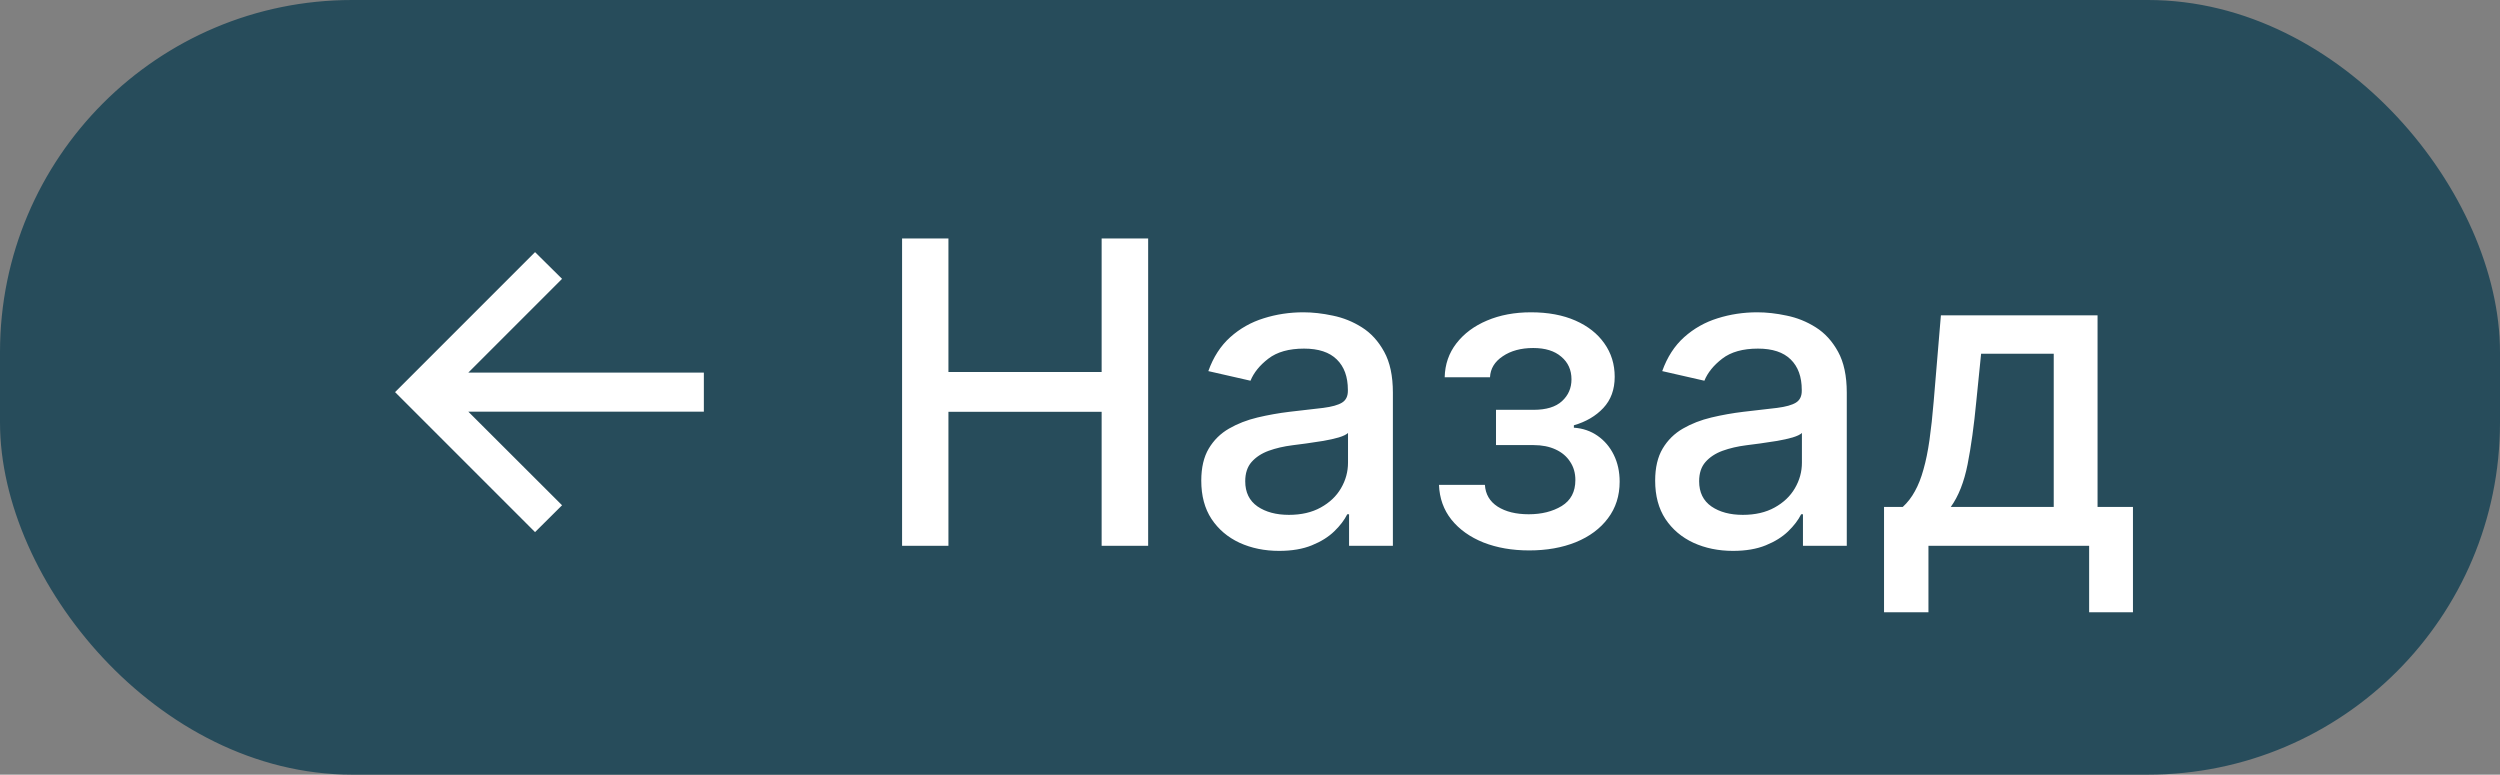 <svg width="142" height="44" viewBox="0 0 142 44" fill="none" xmlns="http://www.w3.org/2000/svg">
<rect x="0" y="0" width="142" height="44" fill="#808080" stroke="none"/>
<rect x="0.5" y="0.5" width="141" height="43" rx="19.5" fill="#274C5B"/>
<rect x="0.5" y="0.5" width="141" height="43" rx="19.5" stroke="#274C5B"/>
<path d="M30.391 30.224L22.44 22.273L30.391 14.321L31.925 15.838L26.599 21.165H39.979V23.381H26.599L31.925 28.699L30.391 30.224ZM51.238 31V13.546H53.871V21.131H62.573V13.546H65.215V31H62.573V23.389H53.871V31H51.238ZM72.656 31.29C71.826 31.29 71.076 31.136 70.406 30.829C69.735 30.517 69.204 30.065 68.812 29.474C68.425 28.884 68.232 28.159 68.232 27.301C68.232 26.562 68.374 25.954 68.658 25.477C68.942 25 69.326 24.622 69.809 24.344C70.292 24.065 70.832 23.855 71.428 23.713C72.025 23.571 72.633 23.463 73.252 23.389C74.036 23.298 74.673 23.224 75.161 23.168C75.65 23.105 76.005 23.006 76.227 22.869C76.448 22.733 76.559 22.511 76.559 22.204V22.145C76.559 21.401 76.349 20.824 75.928 20.415C75.513 20.006 74.894 19.801 74.07 19.801C73.212 19.801 72.536 19.991 72.042 20.372C71.553 20.747 71.215 21.165 71.028 21.625L68.633 21.079C68.917 20.284 69.332 19.642 69.877 19.153C70.428 18.659 71.062 18.301 71.778 18.079C72.494 17.852 73.246 17.739 74.036 17.739C74.559 17.739 75.113 17.801 75.698 17.926C76.289 18.046 76.84 18.267 77.352 18.591C77.869 18.915 78.292 19.378 78.621 19.98C78.951 20.577 79.116 21.352 79.116 22.307V31H76.627V29.21H76.525C76.36 29.54 76.113 29.864 75.783 30.182C75.454 30.5 75.031 30.764 74.513 30.974C73.996 31.185 73.377 31.29 72.656 31.29ZM73.21 29.244C73.914 29.244 74.516 29.105 75.016 28.827C75.522 28.548 75.906 28.185 76.167 27.736C76.434 27.281 76.567 26.796 76.567 26.278V24.591C76.477 24.682 76.3 24.767 76.039 24.847C75.783 24.921 75.491 24.986 75.161 25.043C74.832 25.094 74.511 25.142 74.198 25.188C73.886 25.227 73.624 25.261 73.414 25.29C72.92 25.352 72.468 25.457 72.059 25.605C71.656 25.753 71.332 25.966 71.087 26.244C70.849 26.517 70.729 26.881 70.729 27.335C70.729 27.966 70.962 28.443 71.428 28.767C71.894 29.085 72.488 29.244 73.21 29.244ZM81.734 27.54H84.342C84.376 28.074 84.618 28.486 85.067 28.776C85.521 29.065 86.109 29.21 86.831 29.21C87.564 29.21 88.189 29.054 88.706 28.741C89.223 28.423 89.481 27.932 89.481 27.267C89.481 26.869 89.382 26.523 89.183 26.227C88.99 25.926 88.715 25.693 88.356 25.528C88.004 25.364 87.587 25.281 87.104 25.281H84.973V23.278H87.104C87.825 23.278 88.365 23.114 88.723 22.784C89.081 22.454 89.26 22.043 89.26 21.548C89.26 21.014 89.067 20.585 88.68 20.261C88.3 19.932 87.769 19.767 87.087 19.767C86.394 19.767 85.817 19.923 85.356 20.236C84.896 20.543 84.655 20.94 84.632 21.429H82.058C82.075 20.696 82.297 20.054 82.723 19.503C83.155 18.946 83.734 18.514 84.462 18.207C85.195 17.895 86.027 17.739 86.959 17.739C87.93 17.739 88.771 17.895 89.481 18.207C90.192 18.52 90.74 18.952 91.126 19.503C91.519 20.054 91.715 20.688 91.715 21.403C91.715 22.125 91.499 22.716 91.067 23.176C90.641 23.631 90.084 23.957 89.396 24.156V24.293C89.902 24.327 90.351 24.48 90.743 24.753C91.135 25.026 91.442 25.386 91.663 25.835C91.885 26.284 91.996 26.793 91.996 27.361C91.996 28.162 91.774 28.855 91.331 29.44C90.894 30.026 90.285 30.477 89.507 30.796C88.734 31.108 87.851 31.264 86.856 31.264C85.891 31.264 85.024 31.114 84.257 30.812C83.496 30.506 82.891 30.074 82.442 29.517C81.999 28.96 81.763 28.301 81.734 27.54ZM98.437 31.29C97.607 31.29 96.857 31.136 96.187 30.829C95.516 30.517 94.985 30.065 94.593 29.474C94.207 28.884 94.013 28.159 94.013 27.301C94.013 26.562 94.156 25.954 94.44 25.477C94.724 25 95.107 24.622 95.59 24.344C96.073 24.065 96.613 23.855 97.21 23.713C97.806 23.571 98.414 23.463 99.033 23.389C99.817 23.298 100.454 23.224 100.942 23.168C101.431 23.105 101.786 23.006 102.008 22.869C102.229 22.733 102.34 22.511 102.34 22.204V22.145C102.34 21.401 102.13 20.824 101.71 20.415C101.295 20.006 100.675 19.801 99.852 19.801C98.994 19.801 98.317 19.991 97.823 20.372C97.335 20.747 96.996 21.165 96.809 21.625L94.414 21.079C94.698 20.284 95.113 19.642 95.658 19.153C96.21 18.659 96.843 18.301 97.559 18.079C98.275 17.852 99.028 17.739 99.817 17.739C100.34 17.739 100.894 17.801 101.479 17.926C102.07 18.046 102.621 18.267 103.133 18.591C103.65 18.915 104.073 19.378 104.403 19.98C104.732 20.577 104.897 21.352 104.897 22.307V31H102.408V29.21H102.306C102.141 29.54 101.894 29.864 101.565 30.182C101.235 30.5 100.812 30.764 100.295 30.974C99.778 31.185 99.158 31.29 98.437 31.29ZM98.991 29.244C99.695 29.244 100.298 29.105 100.798 28.827C101.303 28.548 101.687 28.185 101.948 27.736C102.215 27.281 102.349 26.796 102.349 26.278V24.591C102.258 24.682 102.082 24.767 101.82 24.847C101.565 24.921 101.272 24.986 100.942 25.043C100.613 25.094 100.292 25.142 99.979 25.188C99.667 25.227 99.406 25.261 99.195 25.29C98.701 25.352 98.249 25.457 97.84 25.605C97.437 25.753 97.113 25.966 96.869 26.244C96.63 26.517 96.511 26.881 96.511 27.335C96.511 27.966 96.744 28.443 97.21 28.767C97.675 29.085 98.269 29.244 98.991 29.244ZM107.013 34.776V28.793H108.078C108.351 28.543 108.581 28.244 108.768 27.898C108.962 27.551 109.124 27.139 109.254 26.662C109.391 26.185 109.504 25.628 109.595 24.991C109.686 24.349 109.766 23.616 109.834 22.793L110.243 17.909H119.141V28.793H121.152V34.776H118.663V31H109.536V34.776H107.013ZM110.805 28.793H116.652V20.091H112.527L112.254 22.793C112.124 24.168 111.959 25.361 111.76 26.372C111.561 27.378 111.243 28.185 110.805 28.793Z" fill="white"/>
</svg>
